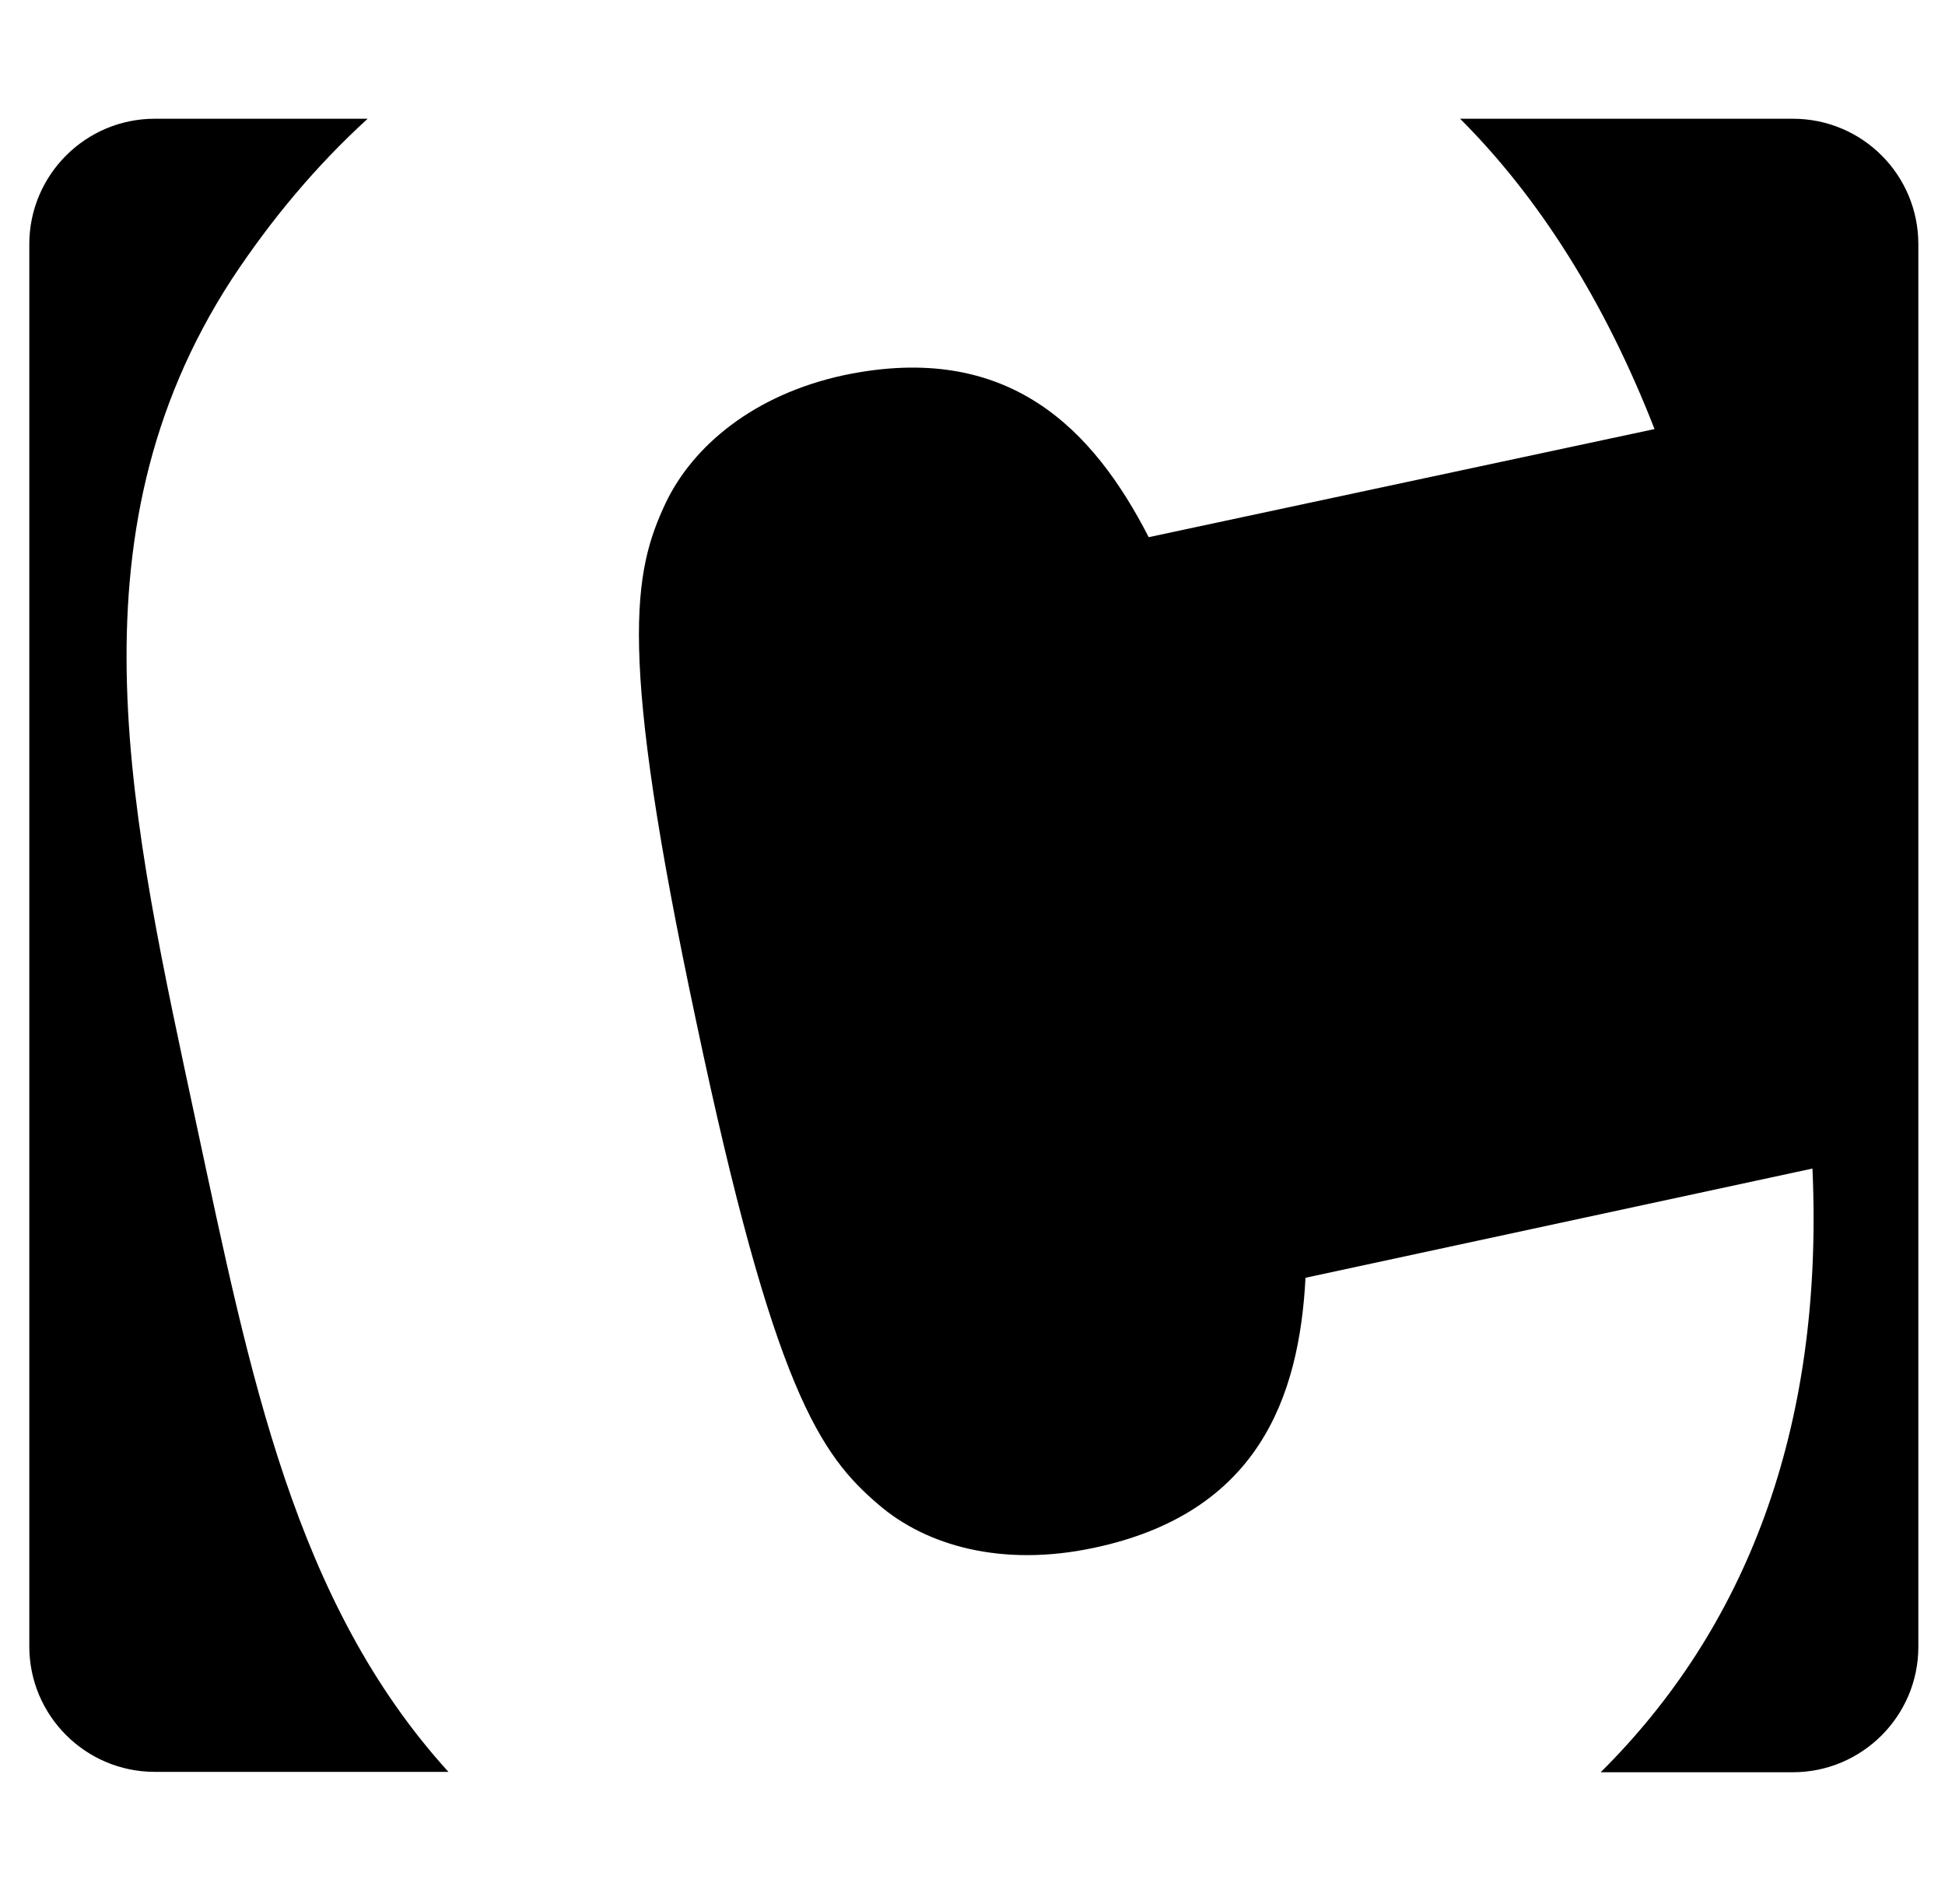 <svg width="47" height="46" viewBox="0 0 47 46" fill="none" xmlns="http://www.w3.org/2000/svg">
<g clip-path="url(#clip0_201_7053)">
<path d="M4.756 27.208C6.04 33.191 7.109 38.709 10.836 42.811H3.739C2.072 42.811 0.708 41.456 0.708 39.779V5.9C0.708 4.233 2.063 2.869 3.739 2.869H8.884C7.653 3.992 6.557 5.294 5.594 6.756C1.546 12.997 3.187 19.844 4.756 27.208ZM43.325 2.869H35.283C37.191 4.777 38.778 7.282 39.981 10.367L27.758 12.979C26.43 10.393 24.388 8.227 20.394 9.065C18.201 9.538 16.738 10.786 16.087 12.15C15.303 13.817 14.911 15.698 16.819 24.659C18.7 33.592 19.823 35.152 21.232 36.356C22.382 37.345 24.21 37.871 26.43 37.399C30.397 36.561 31.396 33.77 31.547 30.873L43.797 28.234C44.083 34.608 42.13 39.396 38.68 42.82H43.325C44.992 42.82 46.356 41.464 46.356 39.788V5.9C46.356 4.224 45.001 2.869 43.325 2.869Z" fill="black"/>
</g>
<defs>
<clipPath id="clip0_201_7053">
<rect width="45.648" height="45.648" fill="white" transform="translate(0.708 0.016)"/>
</clipPath>
</defs>
</svg>
